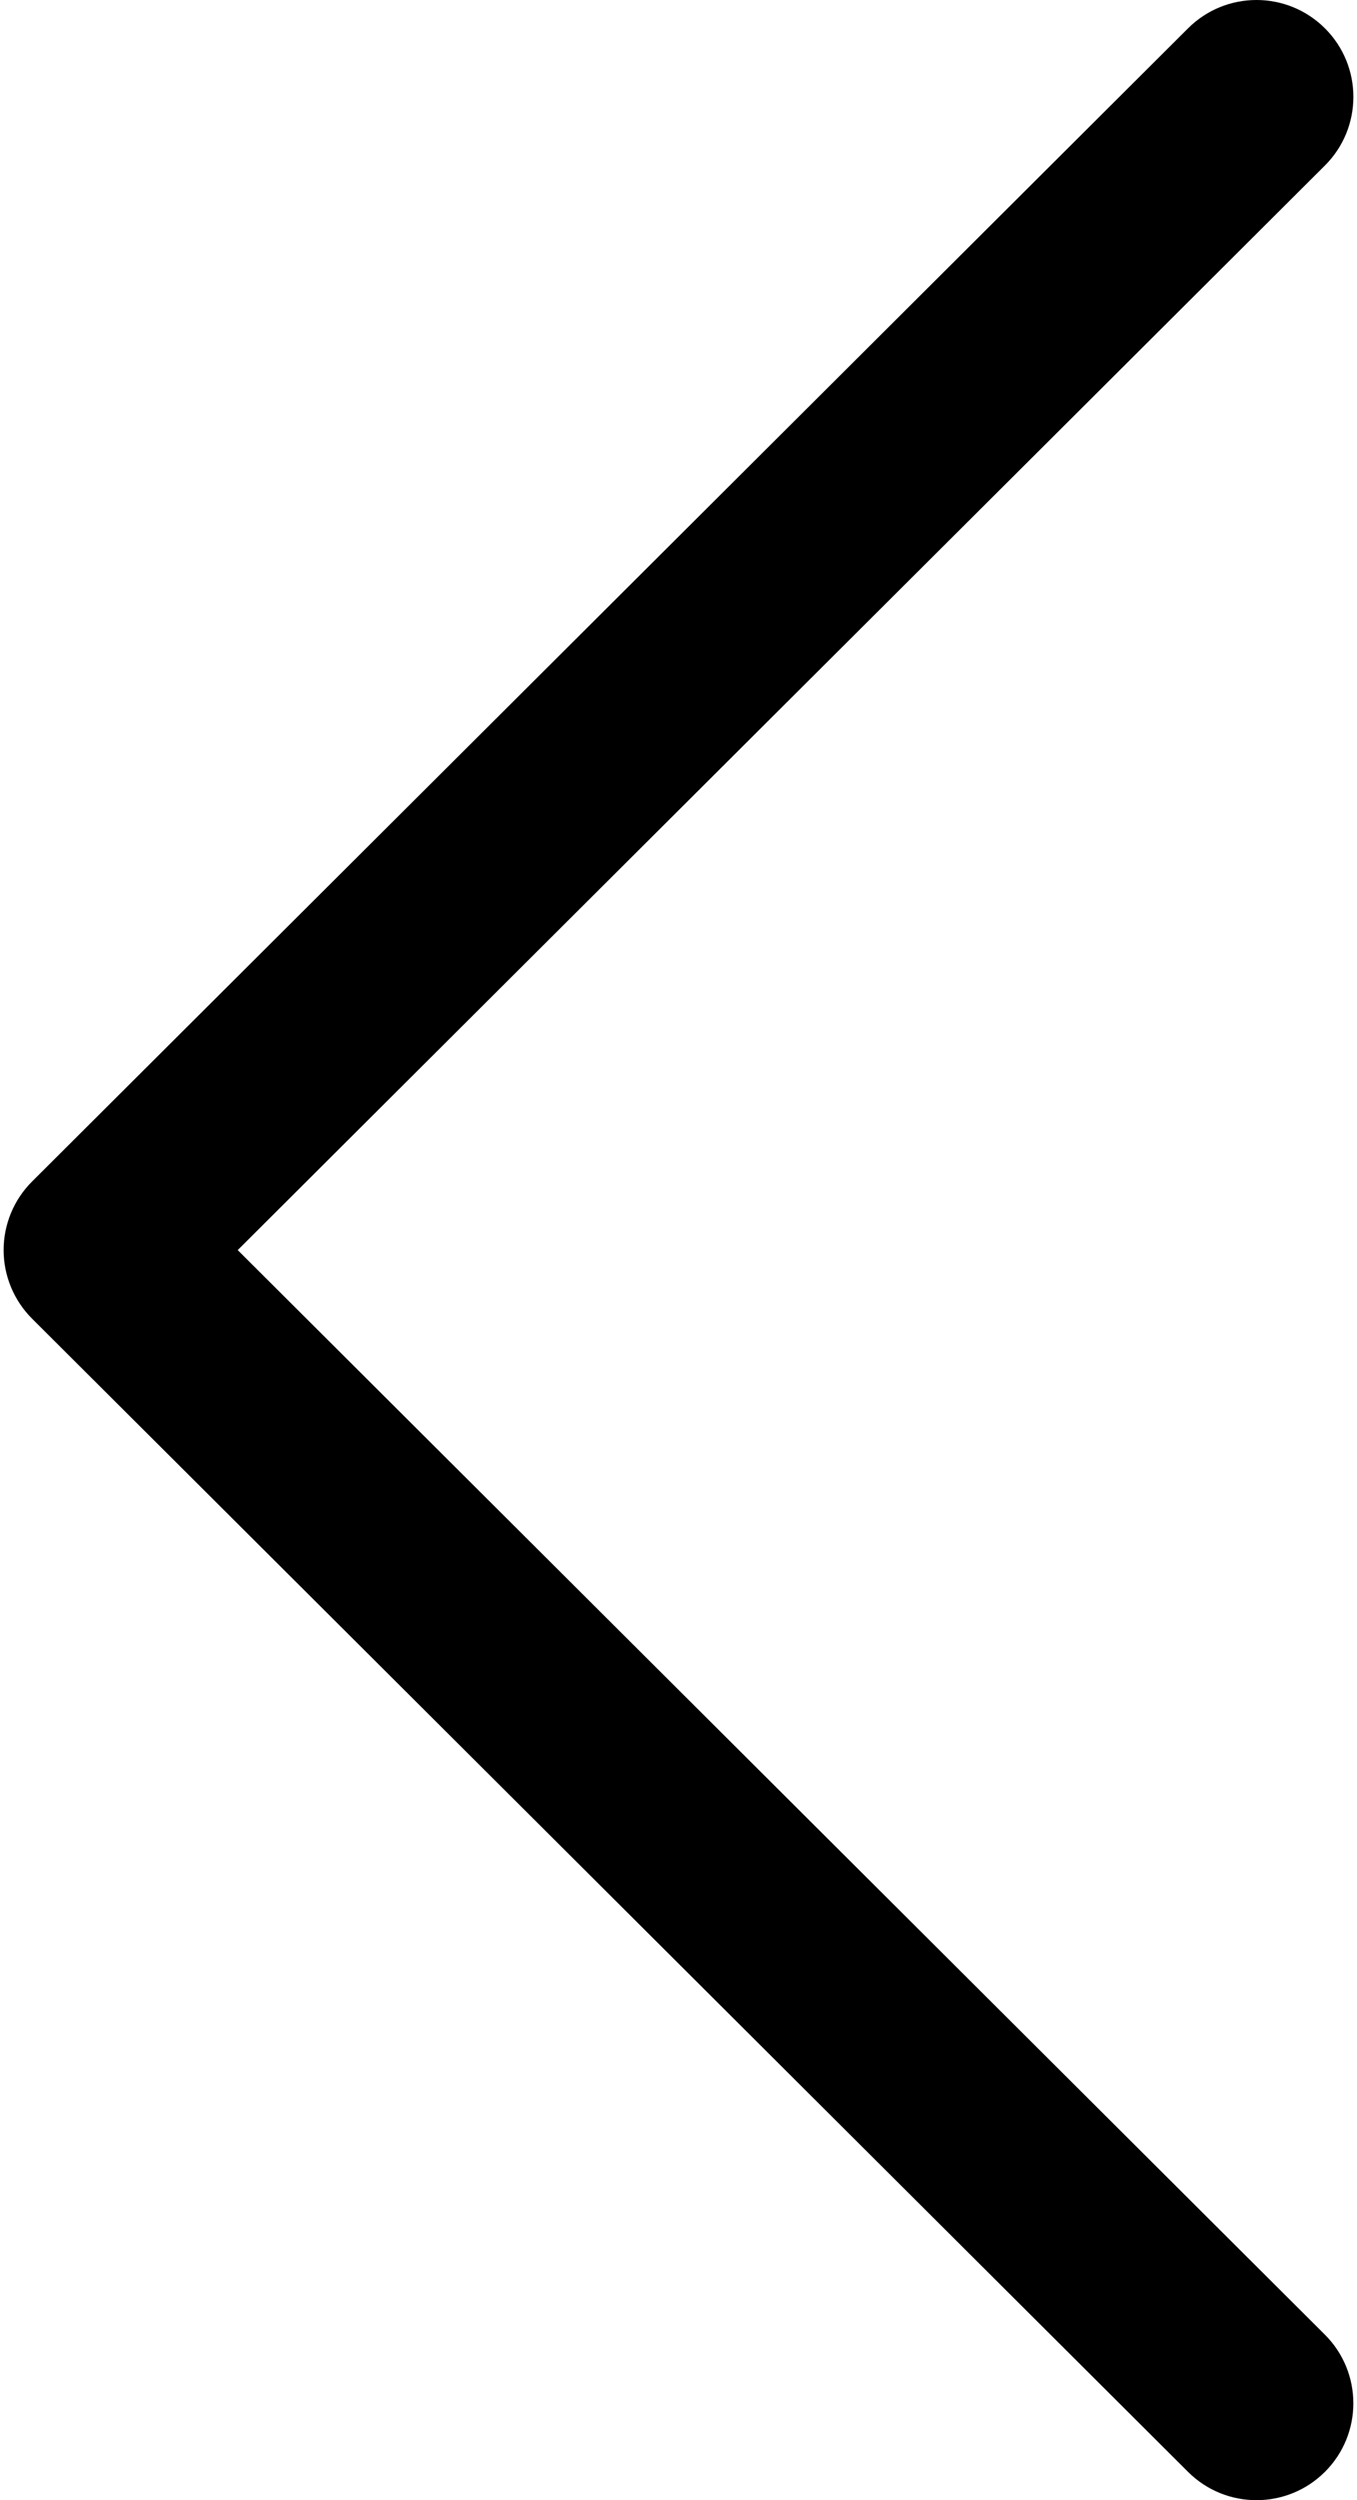 <svg width="278" height="512" viewBox="0 0 278 512" fill="none" xmlns="http://www.w3.org/2000/svg">
<path d="M6.576 270.051L243.392 506.212C251.151 513.945 263.713 513.932 271.459 506.172C279.199 498.413 279.179 485.844 271.419 478.105L48.699 256L271.427 33.896C279.186 26.156 279.206 13.595 271.467 5.835C267.584 1.945 262.497 5.97446e-05 257.41 5.92999e-05C252.336 5.88563e-05 247.269 1.932 243.393 5.795L6.576 241.95C2.839 245.668 0.742 250.728 0.742 256C0.742 261.272 2.845 266.326 6.576 270.051Z" fill="black"/>
</svg>
